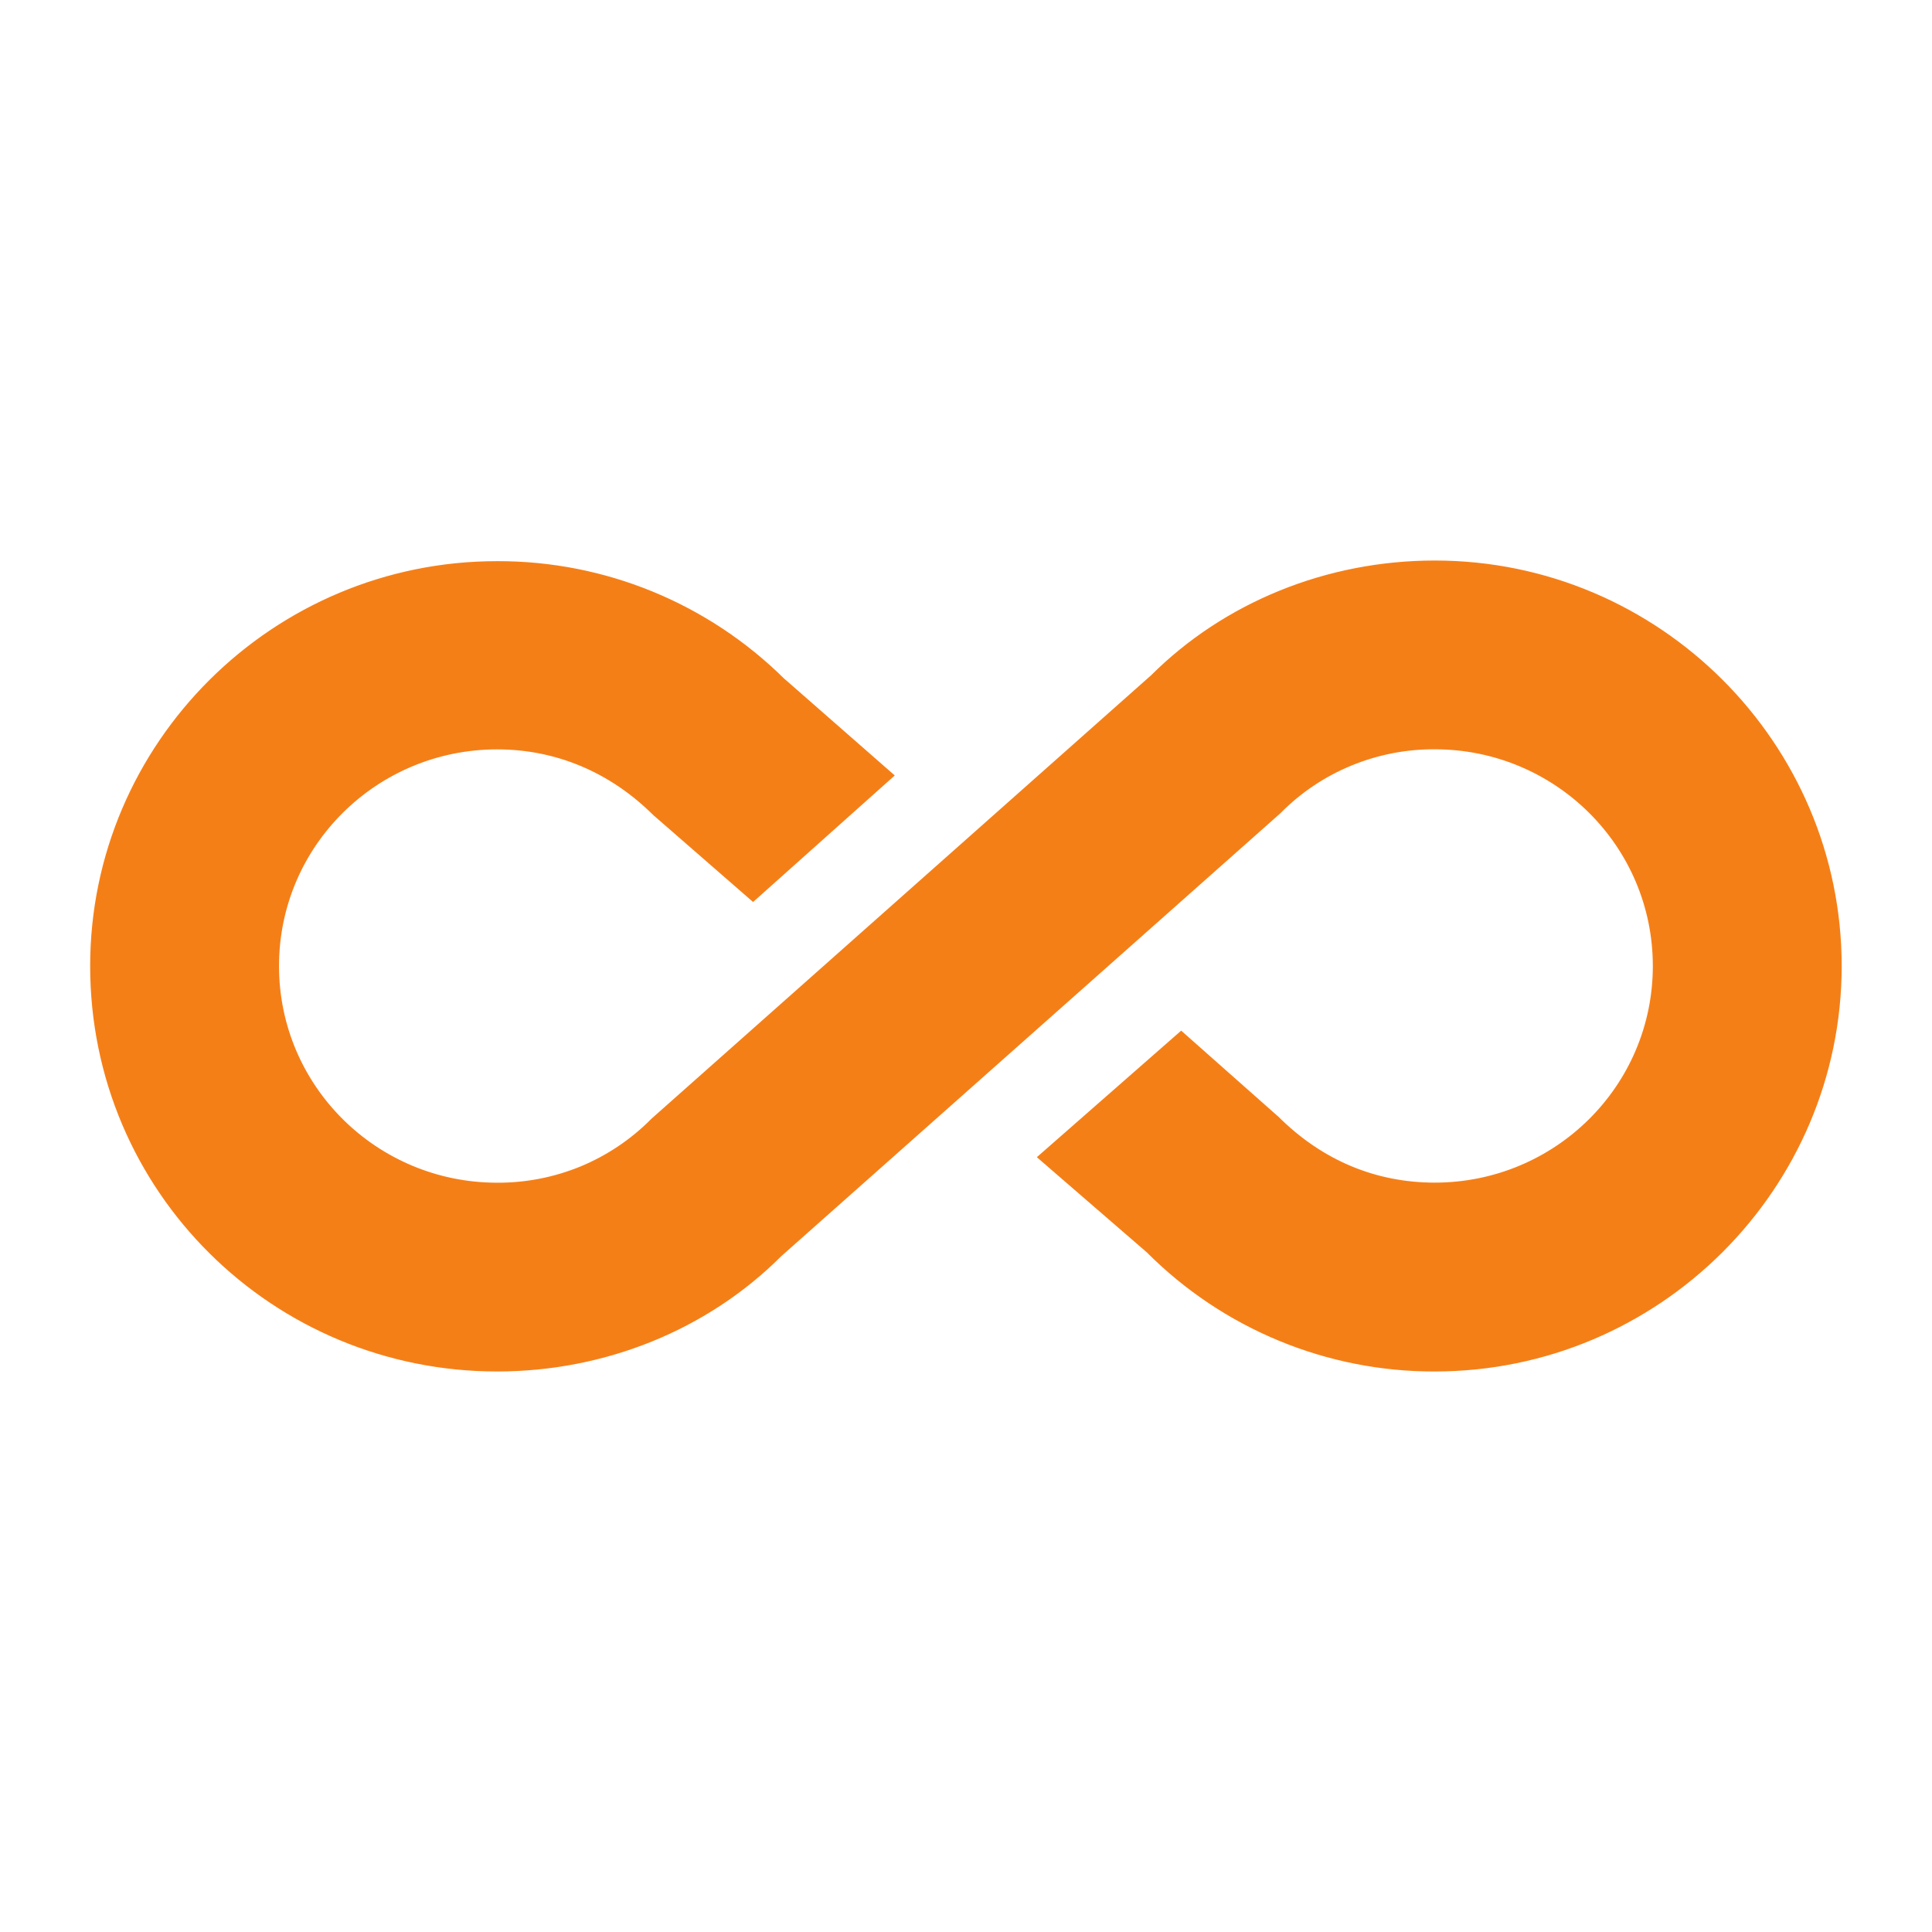 <svg viewBox="0 0 24 24" xmlns="http://www.w3.org/2000/svg">
  <path
    d="M6.176 16.747C7.447 16.747 8.647 16.253 9.503 15.397L15.706 9.891C15.984 9.612 16.314 9.392 16.677 9.242C17.041 9.092 17.431 9.016 17.824 9.018C19.474 9.018 20.824 10.35 20.824 12C20.824 13.65 19.474 14.982 17.824 14.982C17.423 14.982 17.025 14.902 16.655 14.746C16.286 14.59 15.951 14.362 15.671 14.074L14.674 13.191L13.324 14.374L14.453 15.353C15.353 16.253 16.553 16.747 17.823 16.747C20.453 16.747 22.588 14.612 22.588 12C22.588 9.388 20.453 7.253 17.824 7.253C16.553 7.253 15.353 7.747 14.497 8.603L8.294 14.109C8.016 14.387 7.686 14.608 7.323 14.758C6.96 14.908 6.57 14.984 6.177 14.982C4.527 14.982 3.177 13.65 3.177 12C3.177 10.35 4.527 9.018 6.177 9.018C6.971 9.018 7.729 9.326 8.329 9.926L9.353 10.818L10.676 9.635L9.547 8.647C9.104 8.206 8.578 7.856 8 7.619C7.422 7.381 6.802 7.26 6.177 7.262C3.547 7.262 1.412 9.388 1.412 12C1.411 12.625 1.534 13.244 1.773 13.822C2.013 14.399 2.364 14.923 2.807 15.364C3.249 15.806 3.775 16.155 4.353 16.392C4.931 16.629 5.551 16.75 6.176 16.747Z"
    fill="#F57F17"
  />
  <path
    d="M17.824 6.963C16.479 6.963 15.205 7.483 14.293 8.395L14.291 8.396L8.094 13.896L8.088 13.902C7.838 14.154 7.54 14.354 7.212 14.49C6.883 14.625 6.531 14.694 6.176 14.692C4.682 14.692 3.466 13.492 3.466 12C3.466 10.508 4.682 9.309 6.176 9.309C6.894 9.309 7.574 9.584 8.123 10.133L8.131 10.139L9.355 11.205L11.115 9.633L9.752 8.439H9.75C8.8 7.495 7.515 6.967 6.176 6.971C3.389 6.97 1.12 9.229 1.12 12C1.12 14.803 3.39 17.037 6.175 17.037C7.52 17.037 8.793 16.517 9.705 15.605L15.905 10.103L15.911 10.097C16.161 9.845 16.459 9.645 16.788 9.51C17.116 9.375 17.468 9.306 17.823 9.308C19.316 9.308 20.532 10.508 20.532 12C20.532 13.492 19.316 14.691 17.823 14.691C17.095 14.691 16.425 14.417 15.876 13.867L15.868 13.861L14.673 12.803L12.88 14.375L14.247 15.558C14.716 16.028 15.273 16.401 15.887 16.655C16.501 16.909 17.159 17.039 17.823 17.037C20.61 17.037 22.878 14.77 22.878 12C22.878 9.23 20.611 6.963 17.824 6.963ZM17.824 7.543C20.296 7.543 22.297 9.547 22.297 12C22.297 14.453 20.296 16.457 17.824 16.457C17.236 16.459 16.653 16.344 16.11 16.119C15.566 15.894 15.073 15.564 14.658 15.147L14.652 15.141L13.765 14.373L14.672 13.578L15.465 14.279L15.467 14.281C15.774 14.595 16.141 14.844 16.546 15.015C16.95 15.185 17.385 15.273 17.824 15.273C19.631 15.273 21.115 13.809 21.115 12C21.115 10.191 19.631 8.727 17.824 8.727C16.947 8.727 16.12 9.067 15.502 9.684L15.5 9.686L9.302 15.186L9.297 15.192C8.497 15.991 7.371 16.457 6.175 16.457C5.588 16.461 5.006 16.348 4.463 16.126C3.919 15.903 3.426 15.575 3.01 15.161C2.594 14.746 2.264 14.254 2.04 13.711C1.816 13.169 1.701 12.587 1.703 12C1.703 9.547 3.703 7.553 6.175 7.553C7.38 7.553 8.495 8.015 9.341 8.853L9.349 8.859L10.236 9.637L9.349 10.43L8.535 9.72C8.227 9.406 7.86 9.157 7.455 8.987C7.05 8.816 6.615 8.728 6.175 8.727C4.369 8.727 2.885 10.191 2.885 12C2.885 13.809 4.369 15.273 6.175 15.273C6.606 15.274 7.033 15.191 7.432 15.027C7.831 14.862 8.193 14.621 8.498 14.316L14.697 8.814L14.703 8.809C15.503 8.009 16.63 7.543 17.824 7.543Z"
    fill="#F57F17"
  />
</svg>
